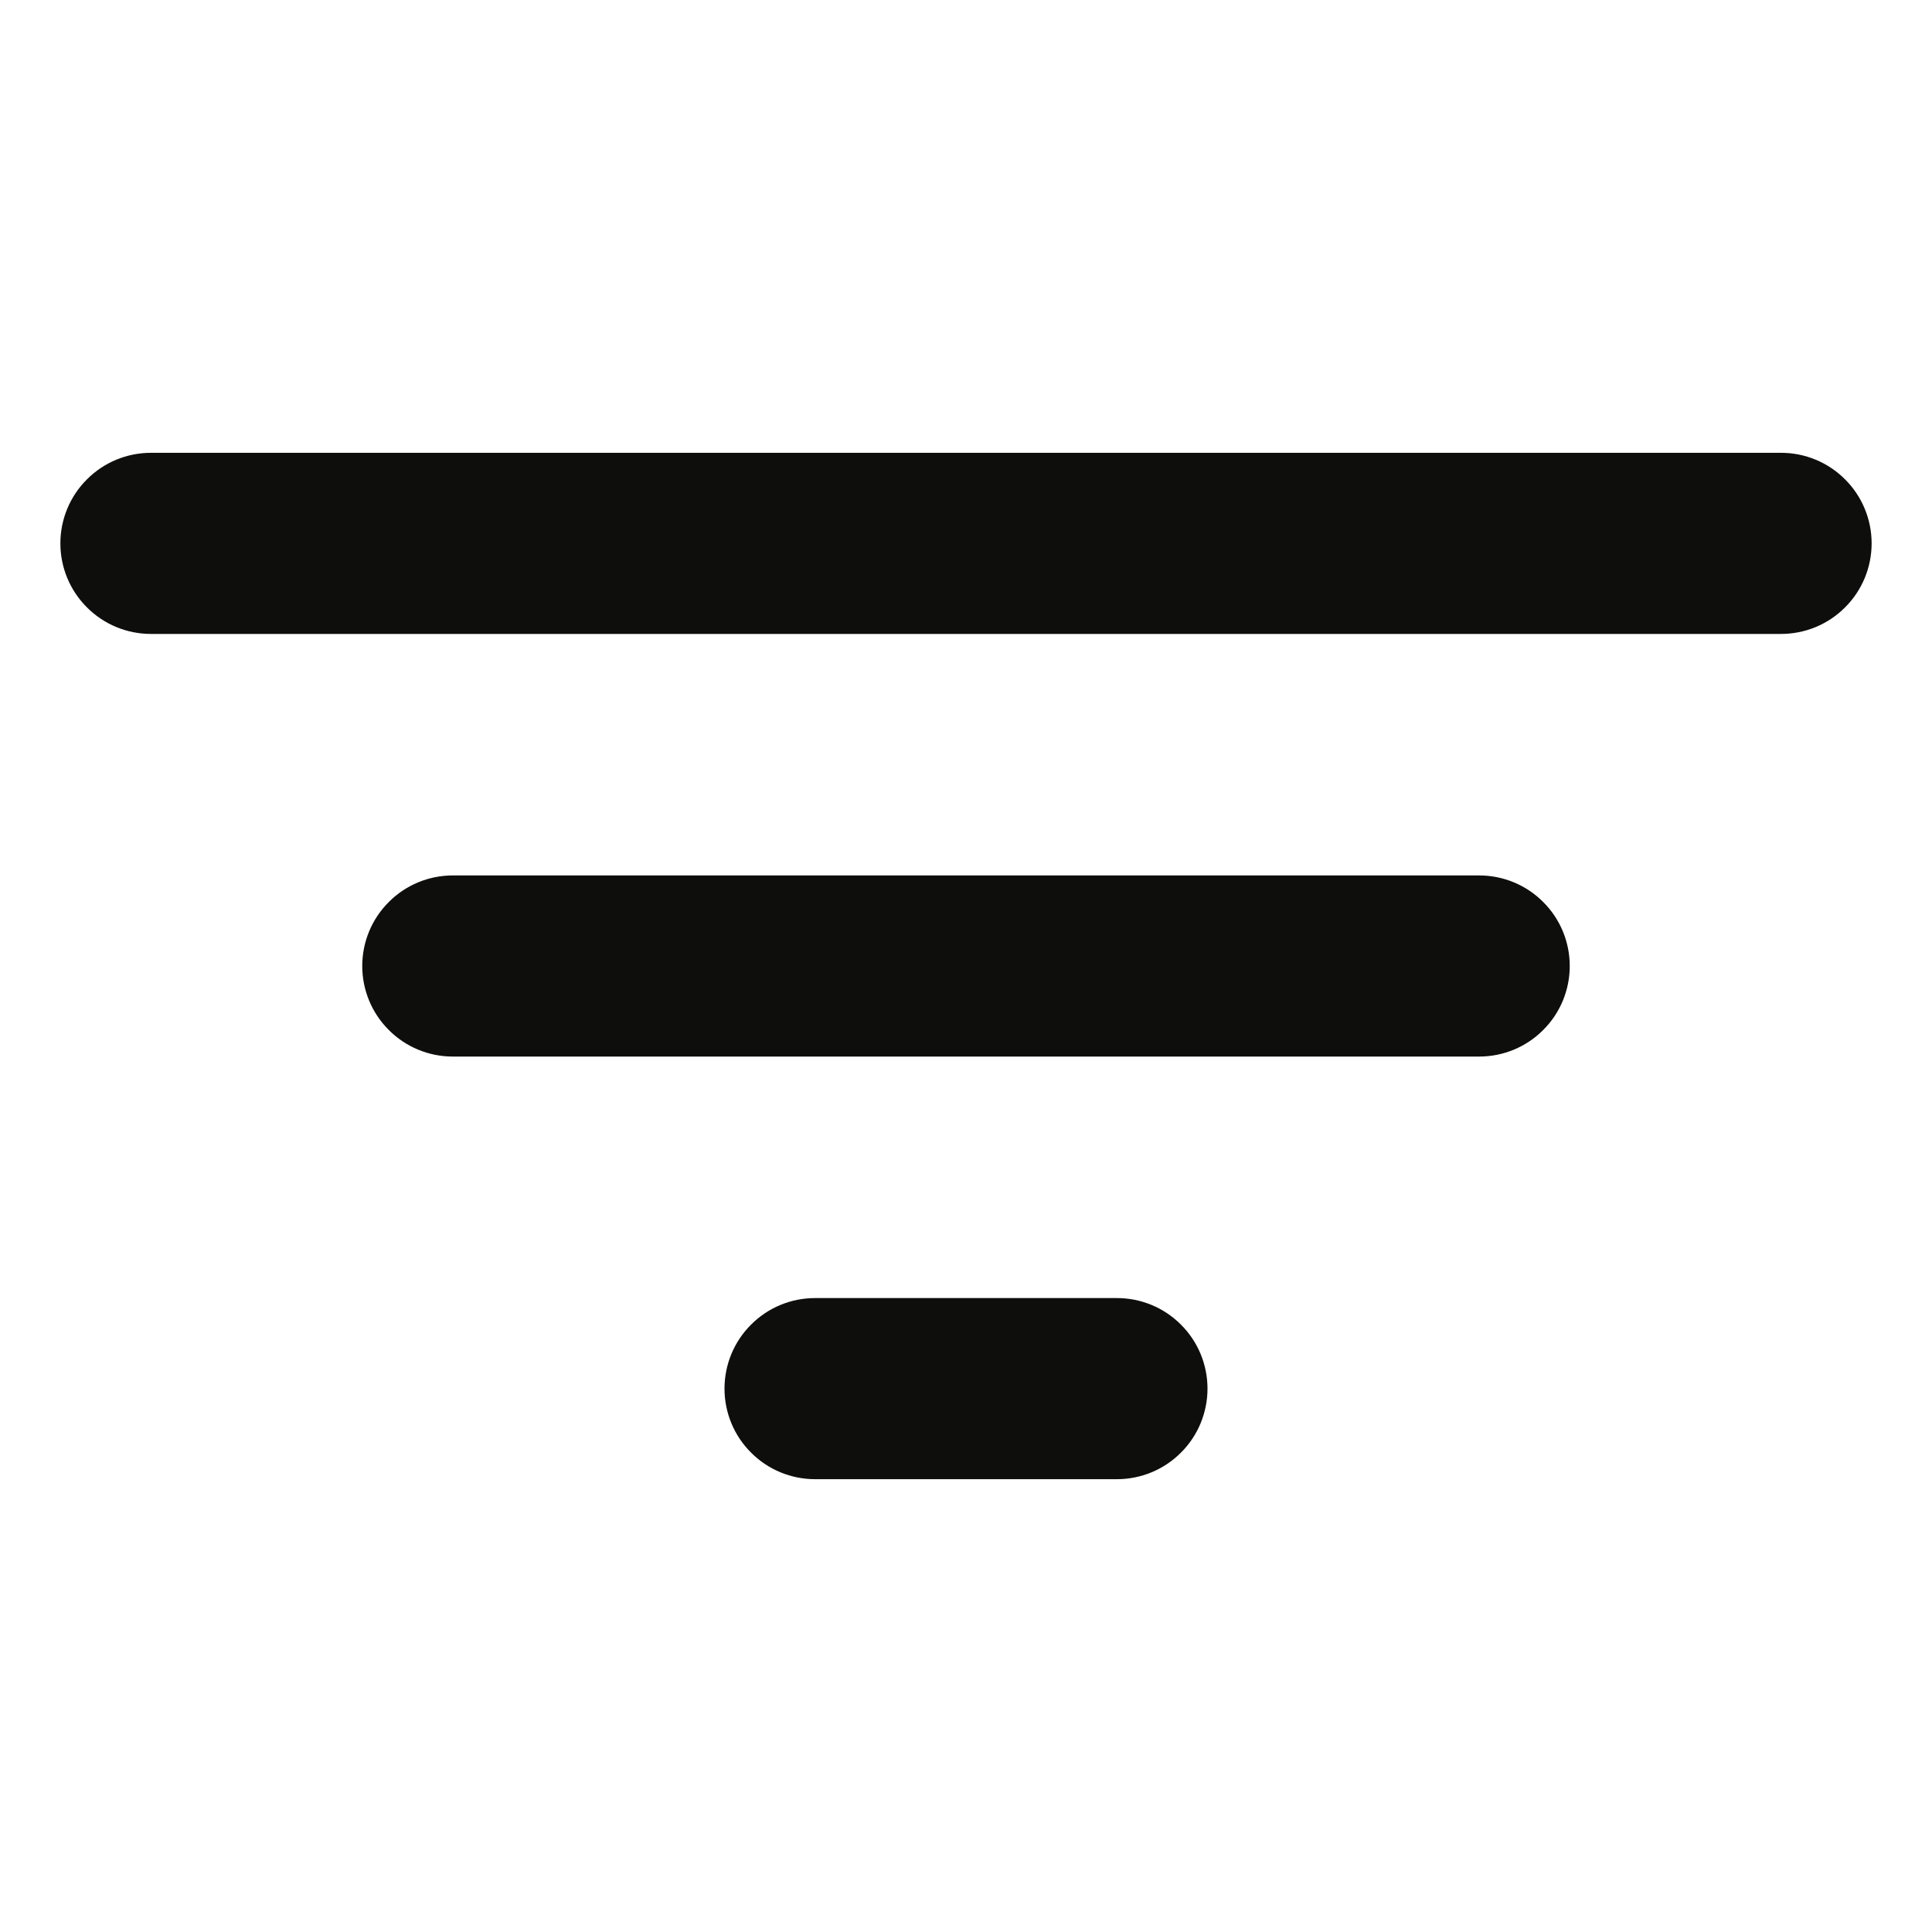 <svg width="16" height="16" viewBox="0 0 16 16" fill="none" xmlns="http://www.w3.org/2000/svg">
<g id="filter">
<g id="Vector">
<path d="M14.75 5.25H1.25C1.051 5.25 0.86 5.171 0.72 5.03C0.579 4.89 0.5 4.699 0.5 4.5C0.5 4.301 0.579 4.11 0.72 3.97C0.86 3.829 1.051 3.75 1.25 3.75H14.75C14.949 3.75 15.14 3.829 15.28 3.97C15.421 4.11 15.5 4.301 15.5 4.5C15.5 4.699 15.421 4.89 15.28 5.03C15.14 5.171 14.949 5.25 14.75 5.25Z" fill="#0E0F0C"/>
<path d="M12.25 8.75H3.75C3.551 8.75 3.36 8.671 3.22 8.53C3.079 8.39 3 8.199 3 8C3 7.801 3.079 7.61 3.22 7.47C3.36 7.329 3.551 7.25 3.75 7.25H12.25C12.449 7.25 12.64 7.329 12.78 7.47C12.921 7.61 13 7.801 13 8C13 8.199 12.921 8.39 12.78 8.53C12.64 8.671 12.449 8.75 12.25 8.75Z" fill="#0E0F0C"/>
<path d="M9.25 12.25H6.75C6.551 12.25 6.36 12.171 6.22 12.03C6.079 11.89 6 11.699 6 11.5C6 11.301 6.079 11.11 6.22 10.97C6.36 10.829 6.551 10.75 6.75 10.75H9.25C9.449 10.75 9.64 10.829 9.78 10.97C9.921 11.11 10 11.301 10 11.5C10 11.699 9.921 11.89 9.78 12.03C9.64 12.171 9.449 12.25 9.25 12.25Z" fill="#0E0F0C"/>
</g>
</g>
</svg>
